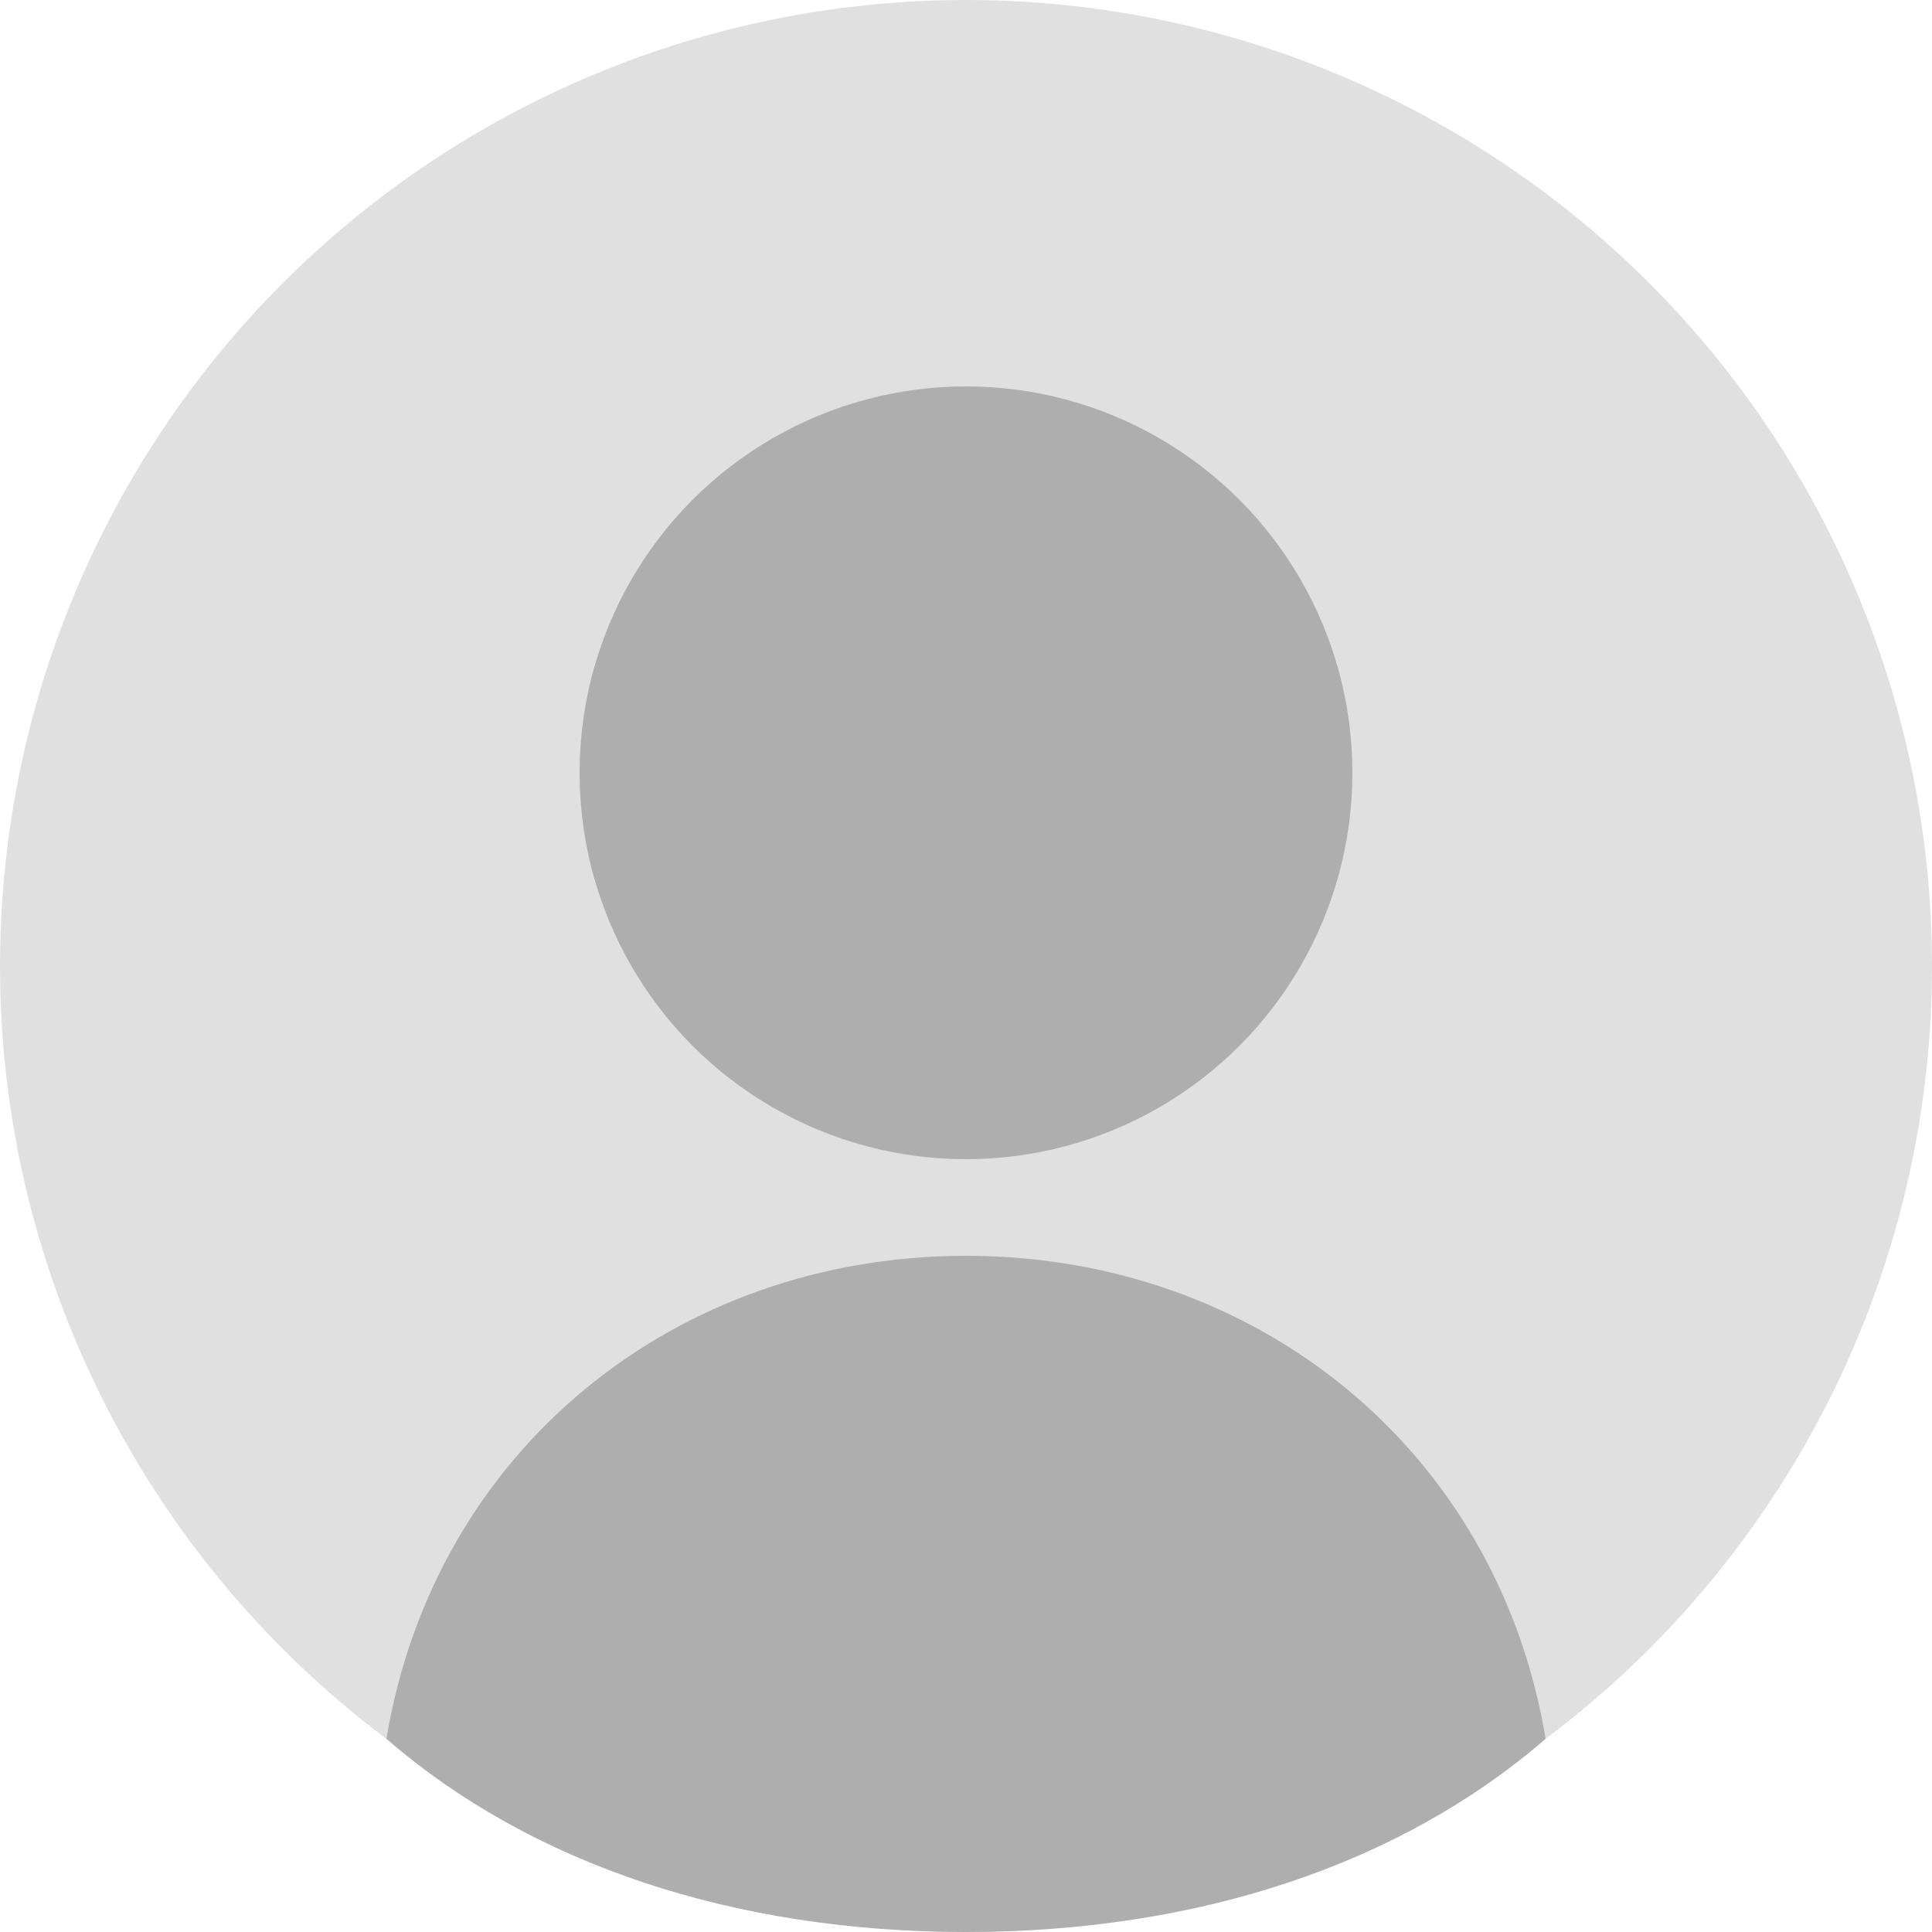 <?xml version="1.0" encoding="UTF-8"?>
<svg width="200px" height="200px" viewBox="0 0 200 200" version="1.1" xmlns="http://www.w3.org/2000/svg">
    <circle fill="#E0E0E0" cx="100" cy="100" r="100"/>
    <circle fill="#AEAEAE" cx="100" cy="80" r="40"/>
    <path d="M100,130 C70,130 45,150 40,180 C55,193 76,200 100,200 C124,200 145,193 160,180 C155,150 130,130 100,130 Z" fill="#AEAEAE"/>
</svg>
